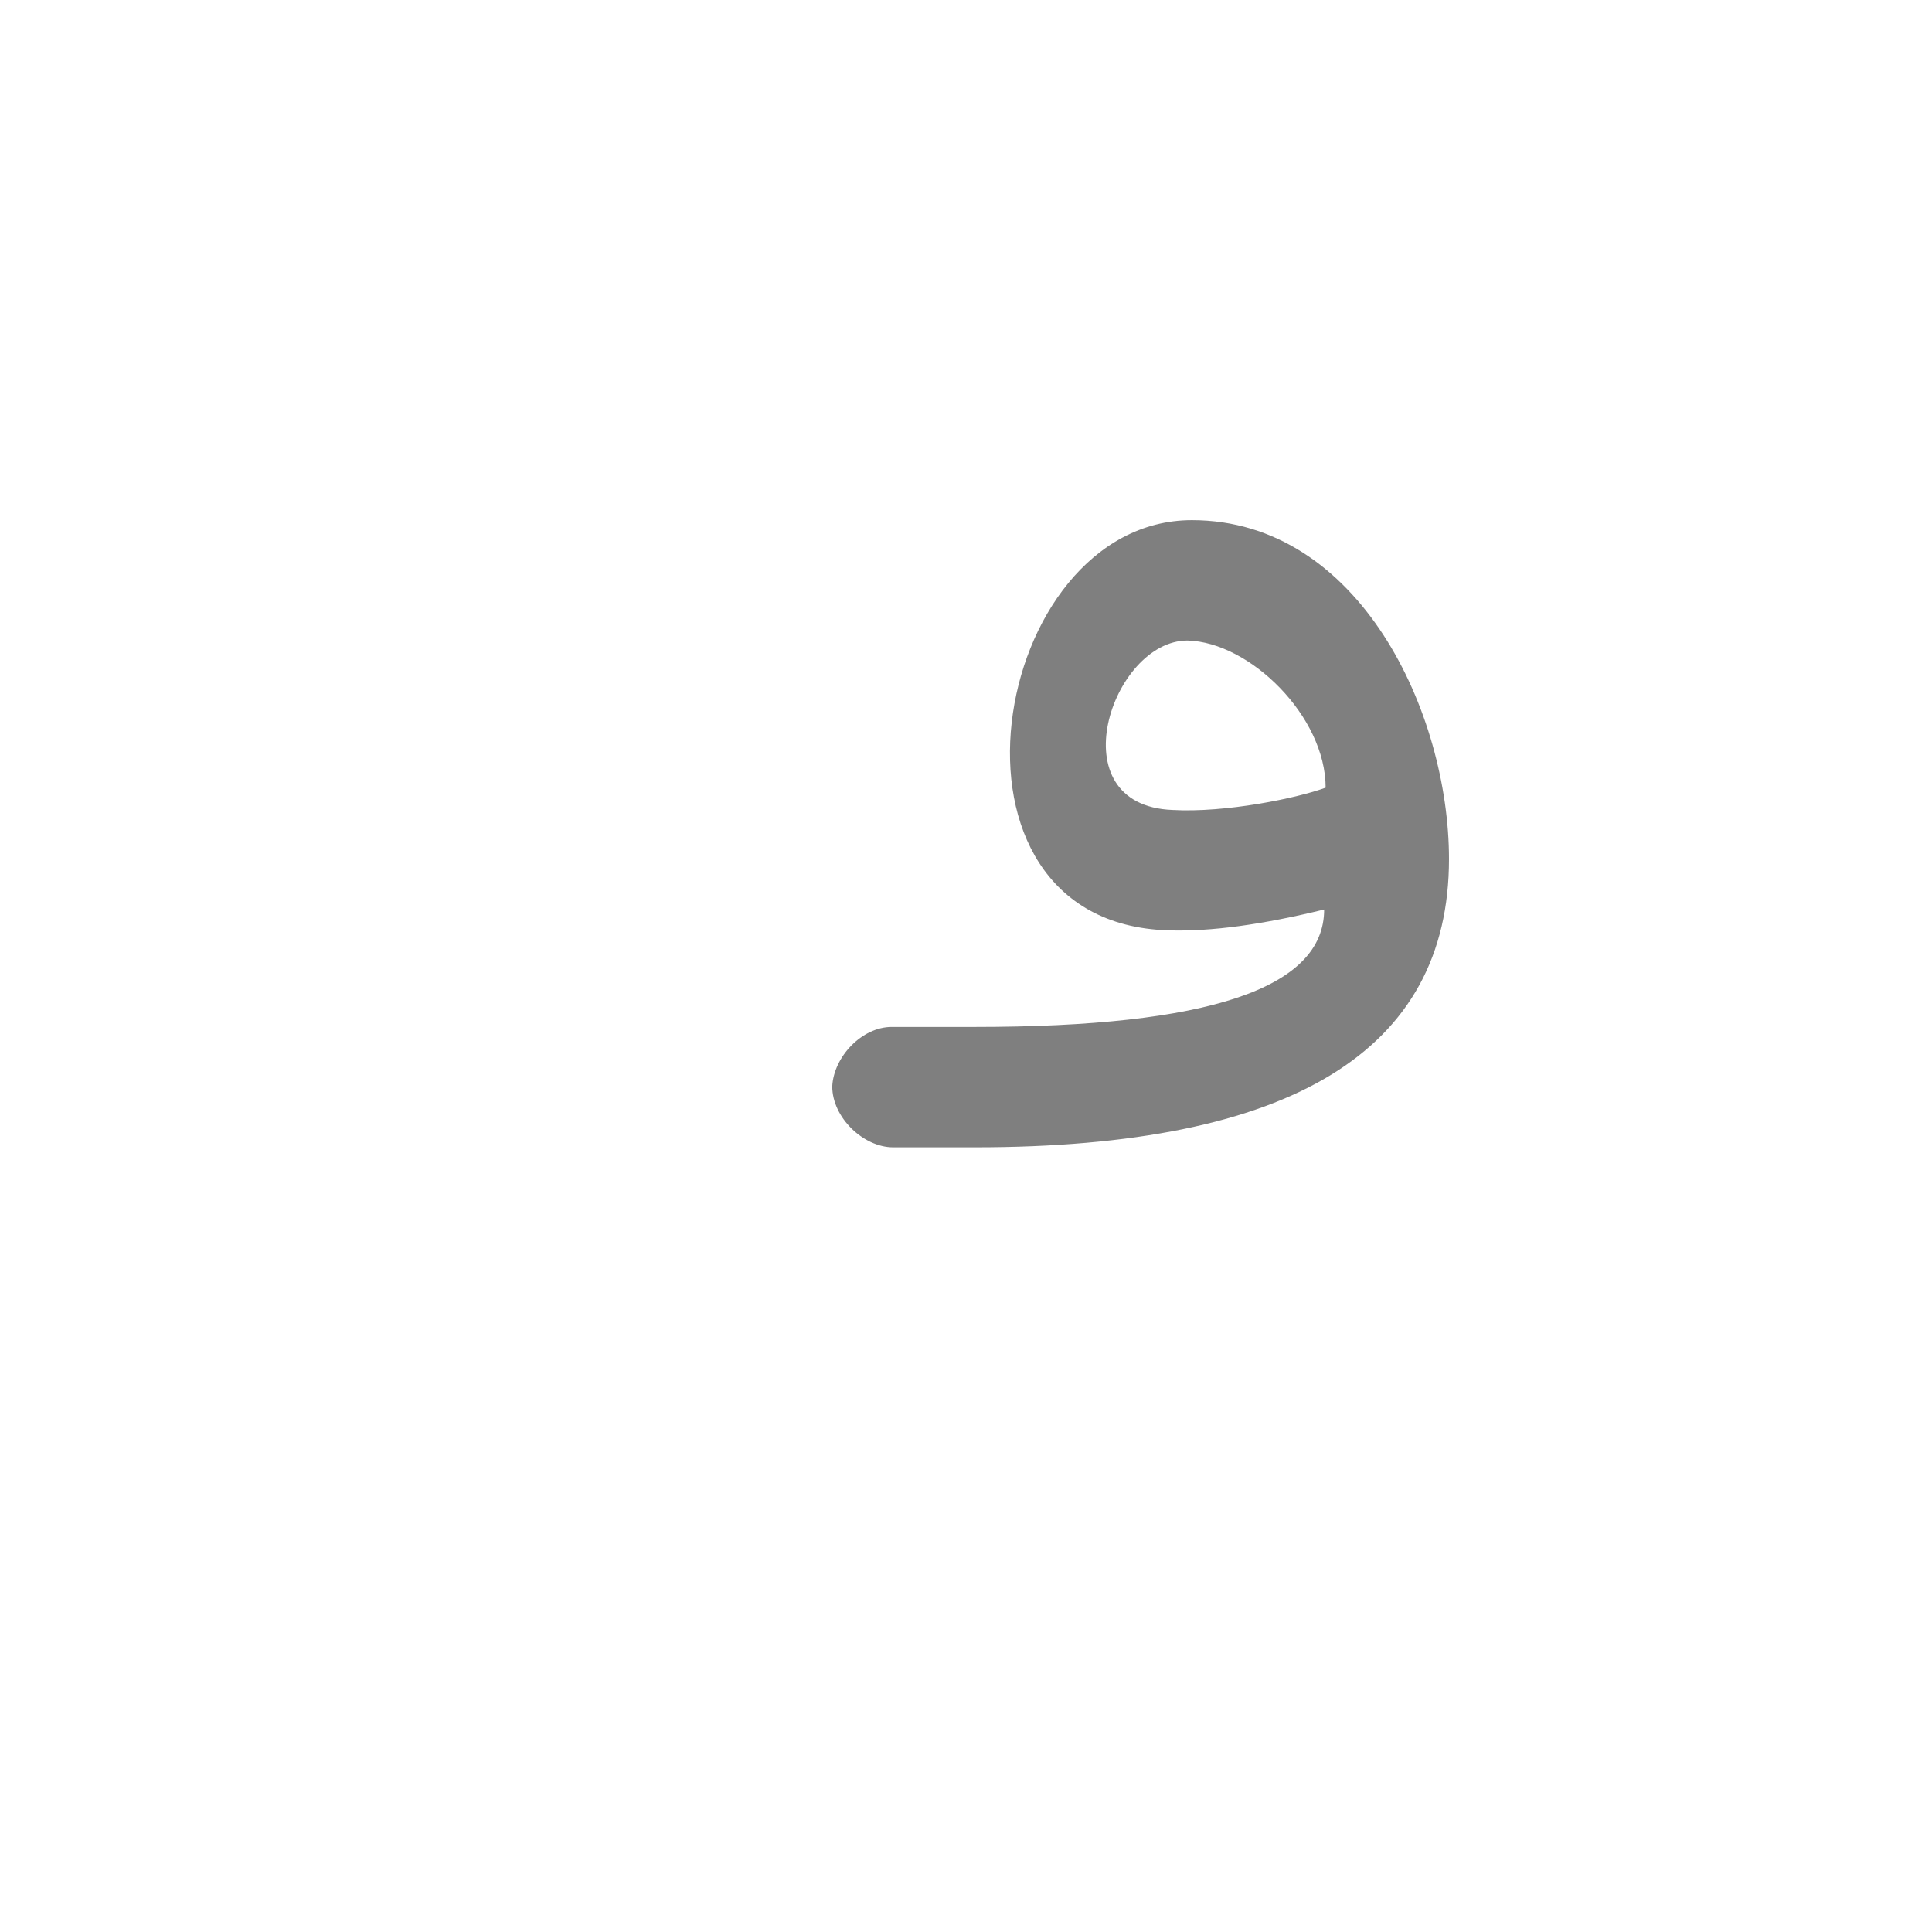 <?xml version="1.0" encoding="UTF-8"?>
<!DOCTYPE svg PUBLIC "-//W3C//DTD SVG 1.0//EN" "http://www.w3.org/TR/2001/REC-SVG-20010904/DTD/svg10.dtd">
<!-- Creator: CorelDRAW -->
<svg xmlns="http://www.w3.org/2000/svg" xml:space="preserve" width="1300px" height="1300px" version="1.0" style="shape-rendering:geometricPrecision; text-rendering:geometricPrecision; image-rendering:optimizeQuality; fill-rule:evenodd; clip-rule:evenodd"
viewBox="0 0 1300 1056"
 xmlns:xlink="http://www.w3.org/1999/xlink">
 <defs>
  <style type="text/css">
   <![CDATA[
    .fil0 {fill:black;fill-opacity:0.502}
   ]]>
  </style>
 </defs>
 <g id="_100:master">
  <path class="fil0" d="M891 490c-41,10 -76,15 -105,14 -166,-5 -120,-276 16,-276 113,0 173,130 173,228 0,129 -106,194 -319,194l-55 0 0 0c-20,0 -41,-20 -41,-41 1,-20 20,-40 40,-40l0 0 56 0c157,0 235,-26 235,-79zm-102 -67c36,2 84,-8 103,-15 0,-48 -51,-98 -93,-99 -51,0 -88,111 -10,114z"/>
 </g>
</svg>
